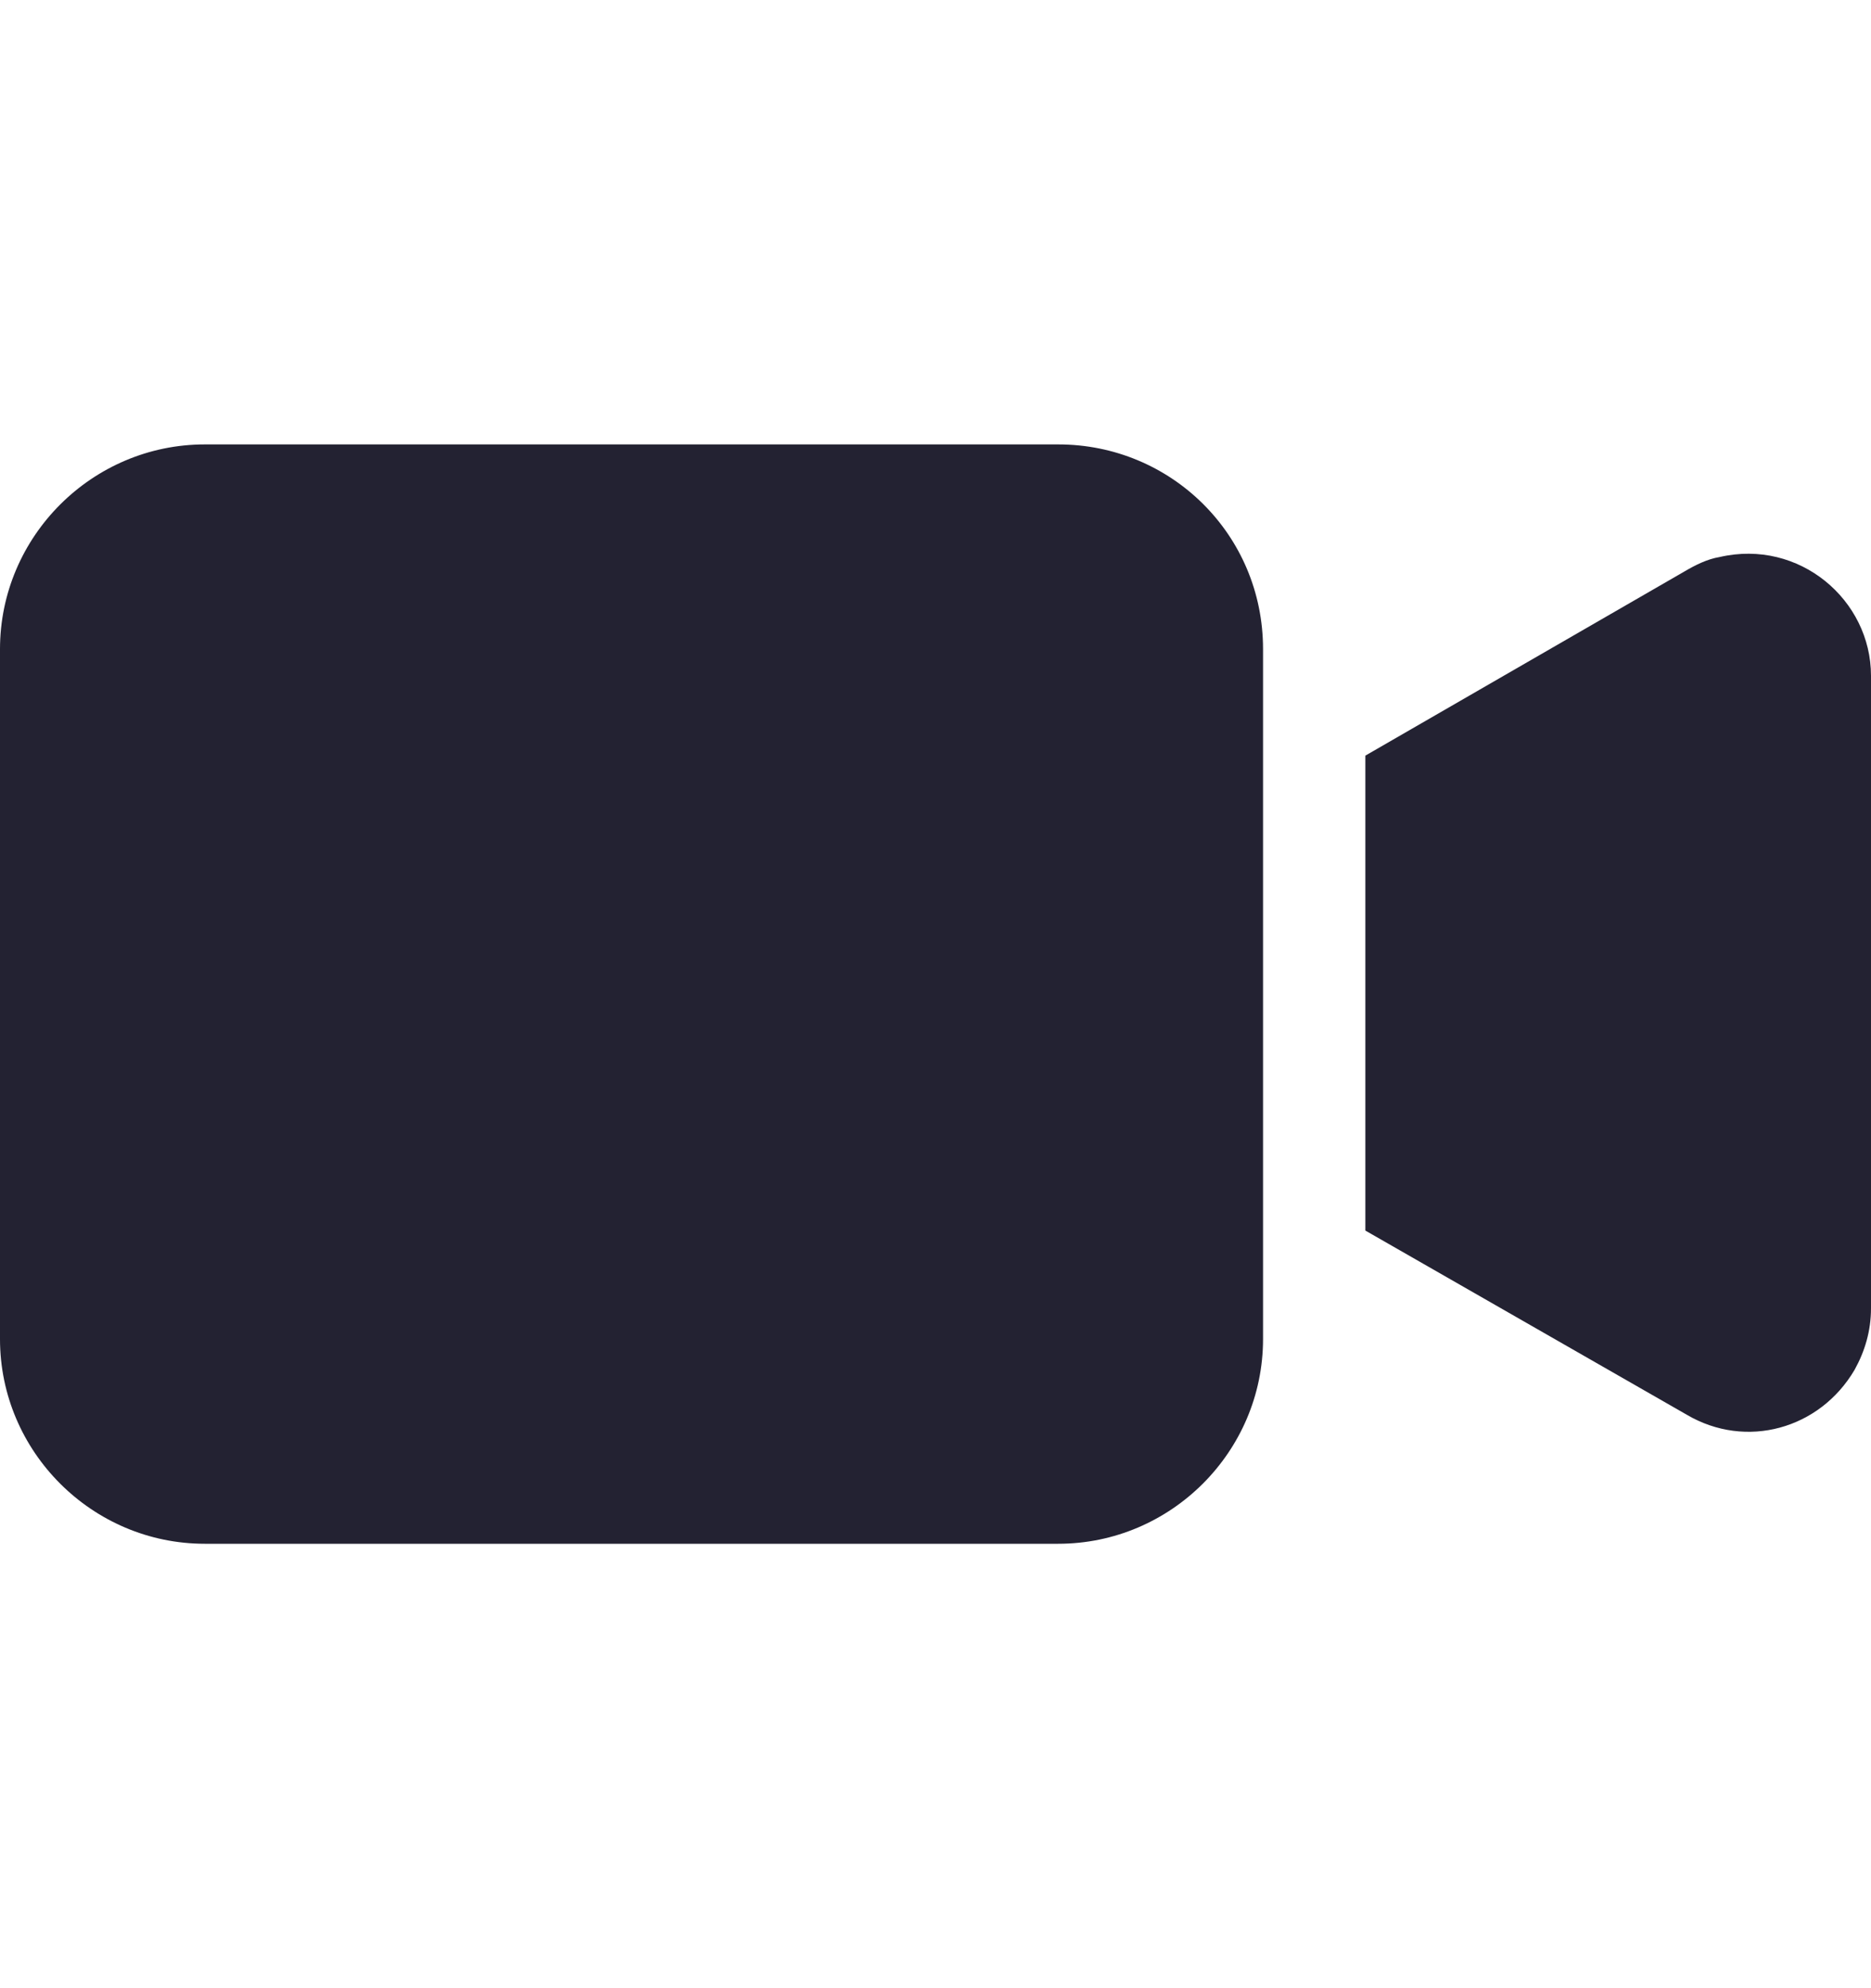 <svg width="16" height="17" viewBox="0 0 16 17" fill="none" xmlns="http://www.w3.org/2000/svg">
<path d="M9.05 3.8H1.751C0.788 3.8 0 4.588 0 5.55V11.45C0 12.412 0.788 13.2 1.751 13.2H9.05C10.013 13.2 10.801 12.412 10.801 11.45V5.55C10.801 4.57 10.013 3.8 9.05 3.8Z" fill="#232232"/>
<path d="M14.705 4.763C14.6 4.78 14.495 4.833 14.407 4.885L11.676 6.461V10.522L14.425 12.097C14.932 12.395 15.562 12.22 15.86 11.712C15.947 11.555 16 11.38 16 11.187V5.778C16 5.13 15.387 4.605 14.705 4.763Z" fill="#232232"/>
</svg>
